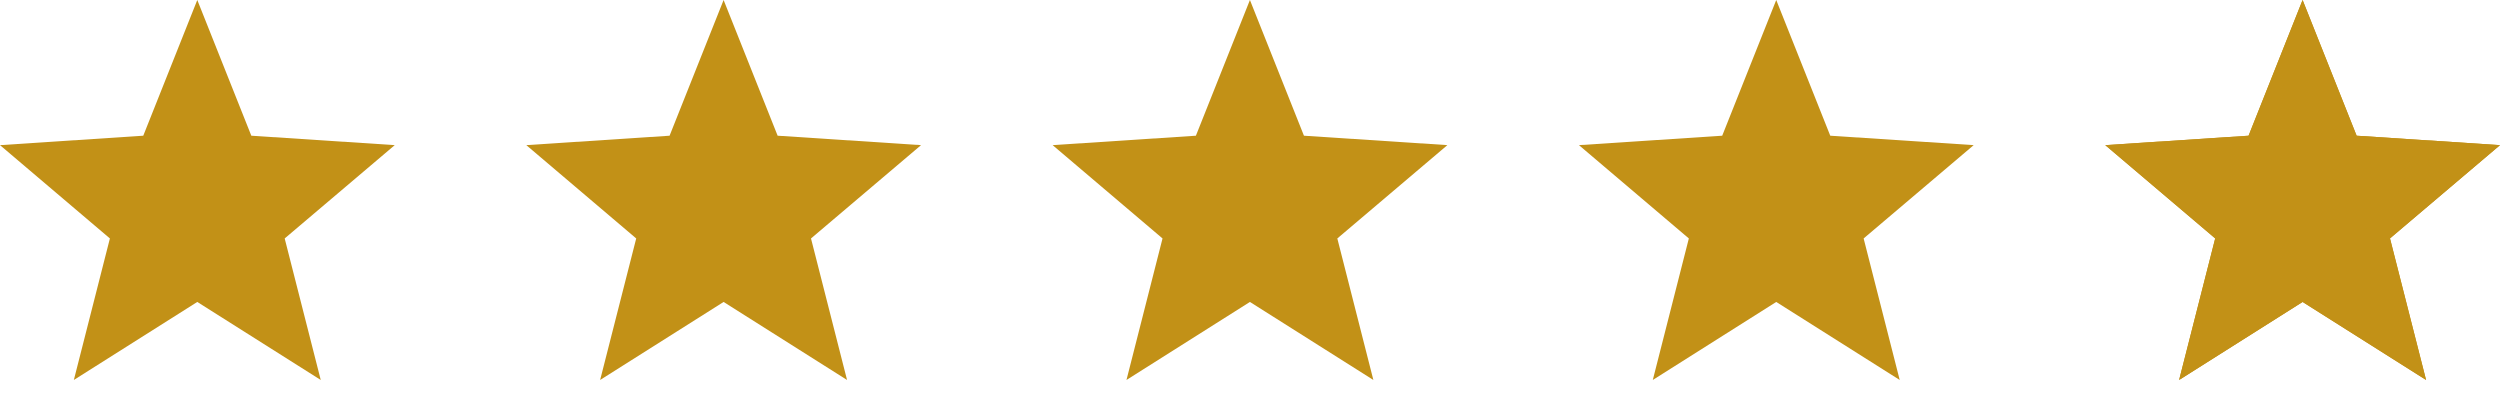 <svg width="95" height="15" viewBox="0 0 95 15" fill="none" xmlns="http://www.w3.org/2000/svg">
<path d="M75 5.515L69.55 5.157L67.497 0L65.444 5.157L60 5.515L64.176 9.061L62.806 14.439L67.497 11.474L72.189 14.439L70.818 9.061L75 5.515Z" fill="#C29117"/>
<path d="M95 5.515L89.55 5.157L87.497 0L85.444 5.157L80 5.515L84.176 9.061L82.805 14.439L87.497 11.474L92.189 14.439L90.818 9.061L95 5.515Z" fill="#C29117"/>
<path d="M55 5.515L49.55 5.157L47.497 0L45.444 5.157L40 5.515L44.176 9.061L42.806 14.439L47.497 11.474L52.188 14.439L50.818 9.061L55 5.515Z" fill="#C29117"/>
<path d="M35 5.515L29.55 5.157L27.497 0L25.444 5.157L20 5.515L24.176 9.061L22.805 14.439L27.497 11.474L32.188 14.439L30.818 9.061L35 5.515Z" fill="#C29117"/>
<path d="M15 5.515L9.55 5.157L7.497 0L5.444 5.157L0 5.515L4.176 9.061L2.806 14.439L7.497 11.474L12.188 14.439L10.818 9.061L15 5.515Z" fill="#C29117"/>
<path d="M95 5.515L89.553 5.157L87.5 0L85.447 5.157L80 5.515L84.179 9.058L82.808 14.439L87.5 11.474L92.192 14.439L90.821 9.058L95 5.515ZM87.5 10.434L84.205 12.517L85.167 8.742L82.222 6.25L86.059 5.997L87.5 2.376L88.941 5.998L92.783 6.25L89.833 8.742L90.795 12.517L87.5 10.434Z" fill="#C29117"/>
</svg>
